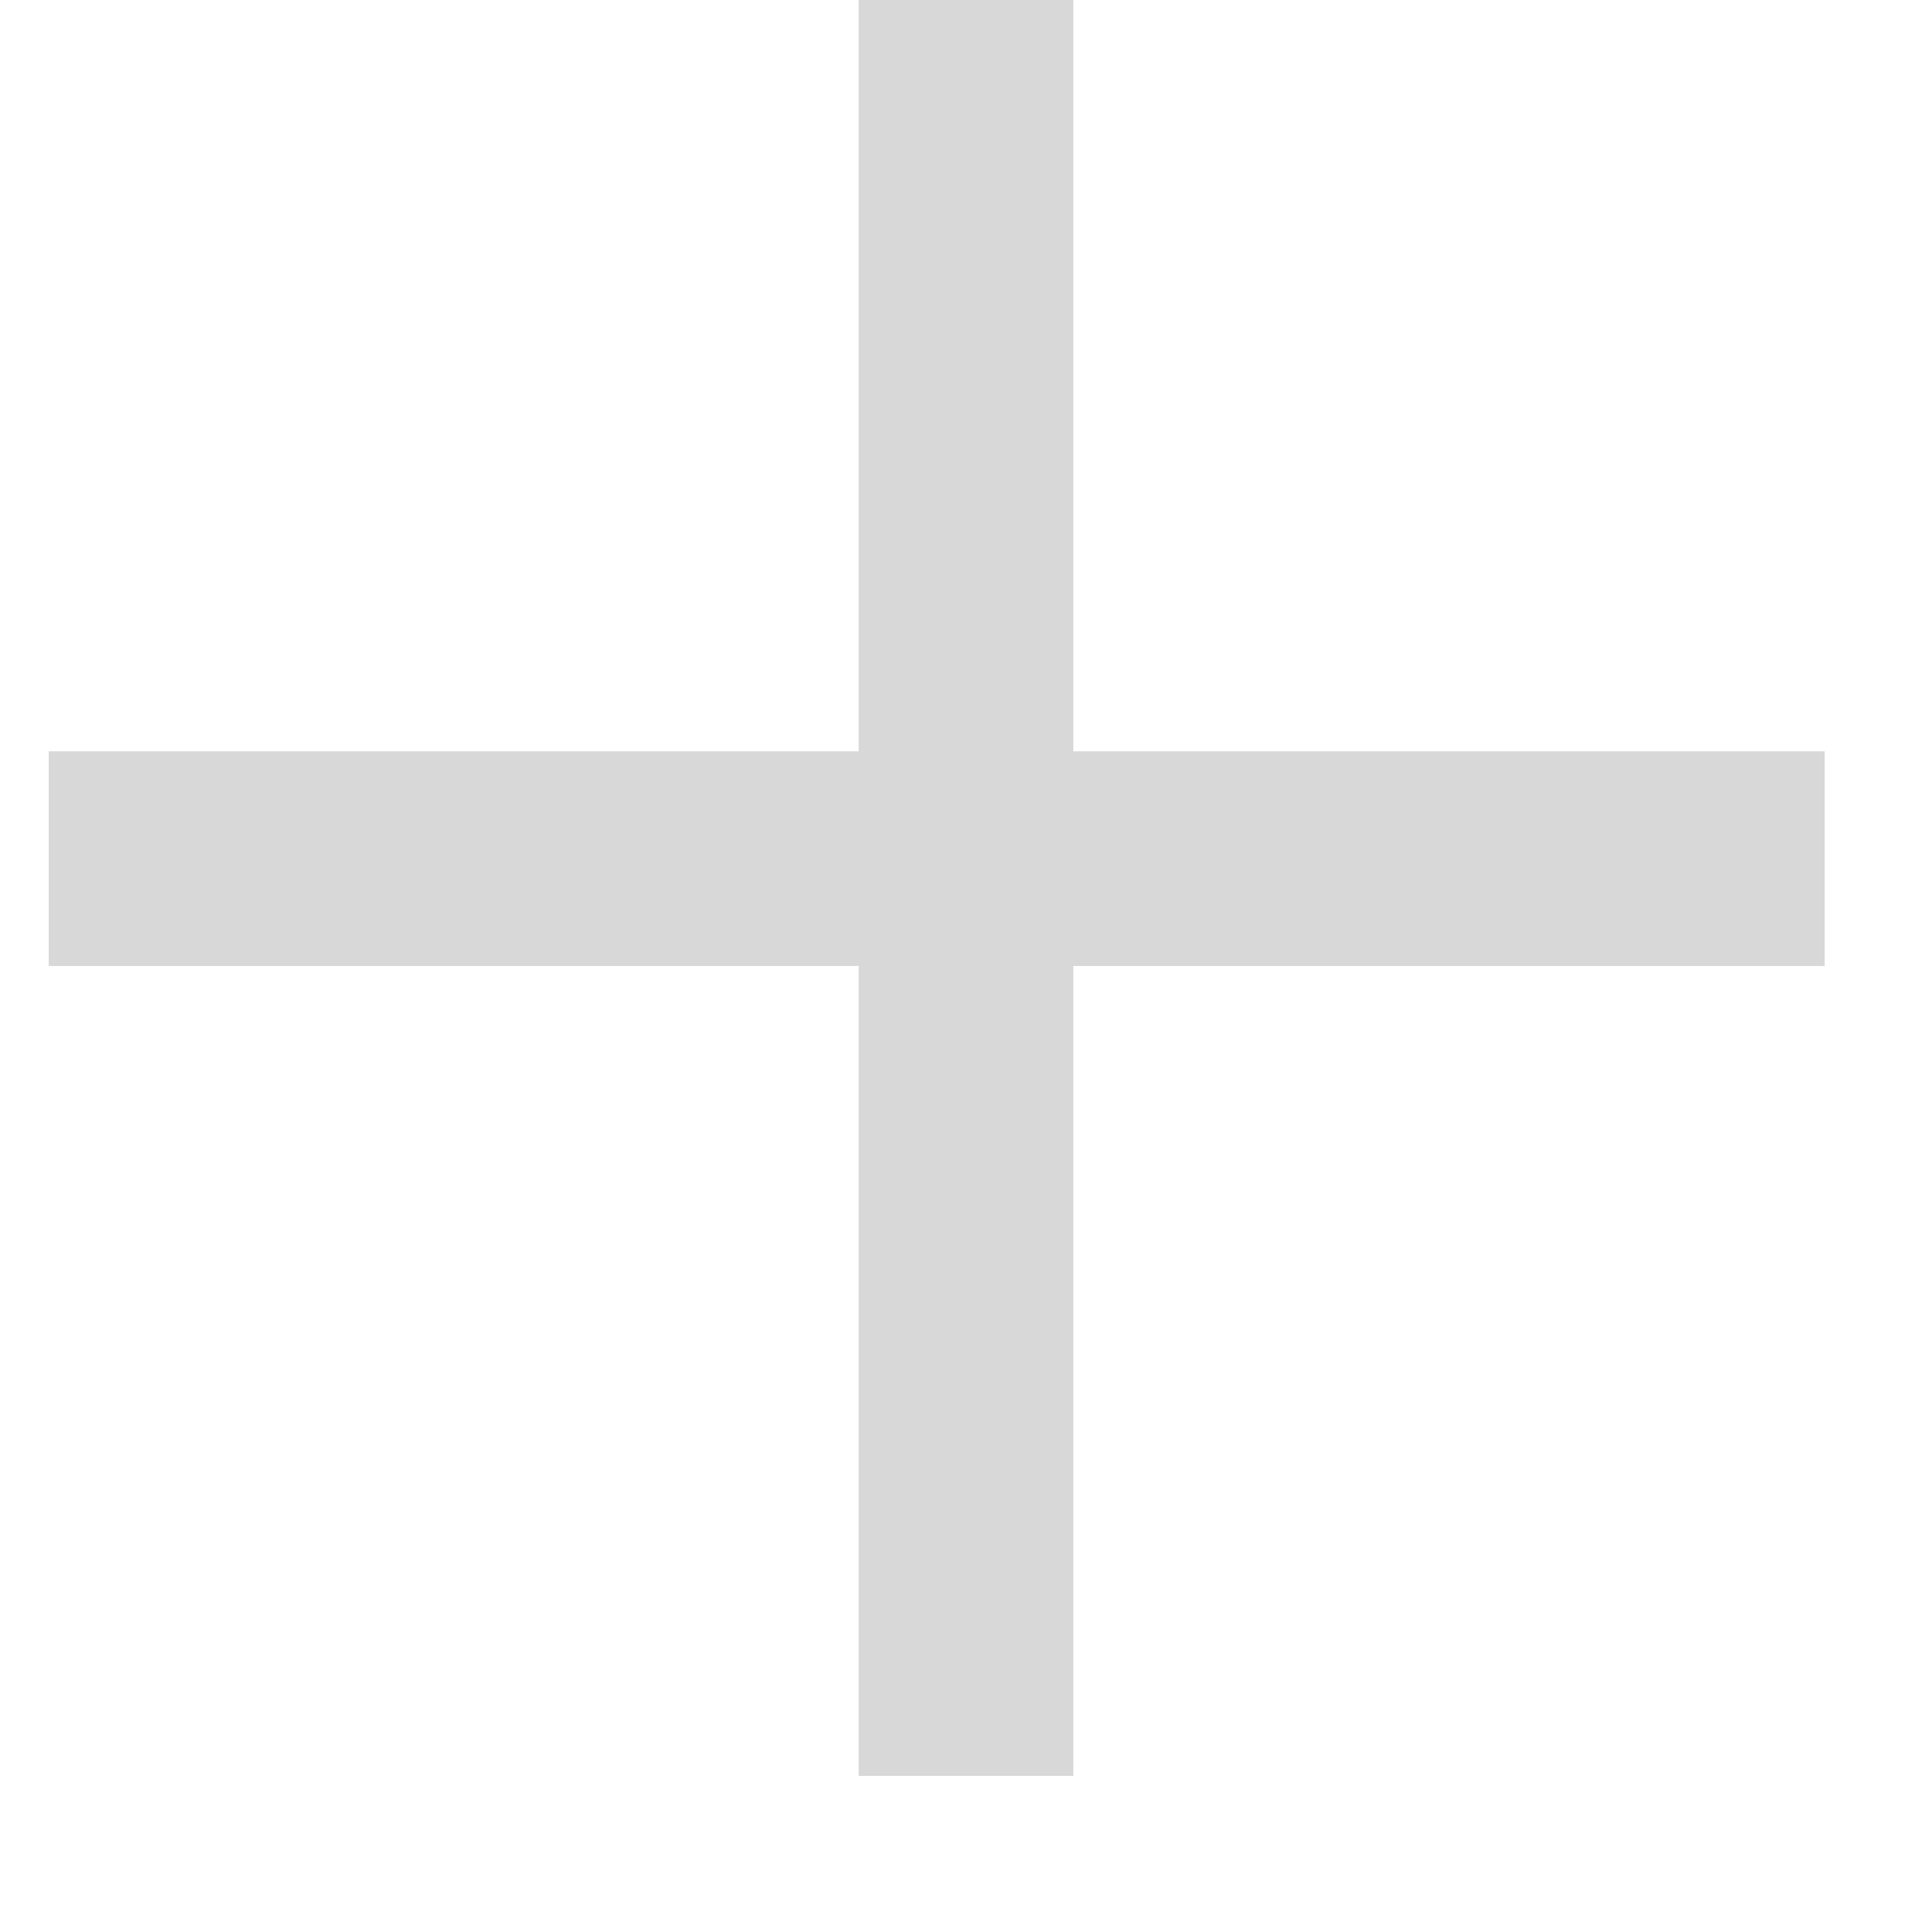 <?xml version="1.0" encoding="UTF-8" standalone="no"?>
<svg width="9px" height="9px" viewBox="0 0 9 9" version="1.1" xmlns="http://www.w3.org/2000/svg" xmlns:xlink="http://www.w3.org/1999/xlink" xmlns:sketch="http://www.bohemiancoding.com/sketch/ns">
    <title>singleproperties v2 1</title>
    <description>Created with Sketch (http://www.bohemiancoding.com/sketch)</description>
    <defs></defs>
    <g id="Page-1" stroke="none" stroke-width="1" fill="none" fill-rule="evenodd" sketch:type="MSPage">
        <g id="Menu-1" sketch:type="MSArtboardGroup" transform="translate(-358, -827)" stroke-linecap="square" stroke="#D8D8D8">
            <g id=":-menu_small" sketch:type="MSLayerGroup" transform="translate(176, 813)">
                <g id=":-Menu-Actions-Horizontal-SML" sketch:type="MSShapeGroup">
                    <g id="Whats-is-this" transform="translate(169, 0)">
                        <path d="M17.5,14.5 L17.5,21.773" id="Line"></path>
                        <path d="M21,18 L13.727,18" id="Line"></path>
                    </g>
                </g>
            </g>
        </g>
    </g>
</svg>